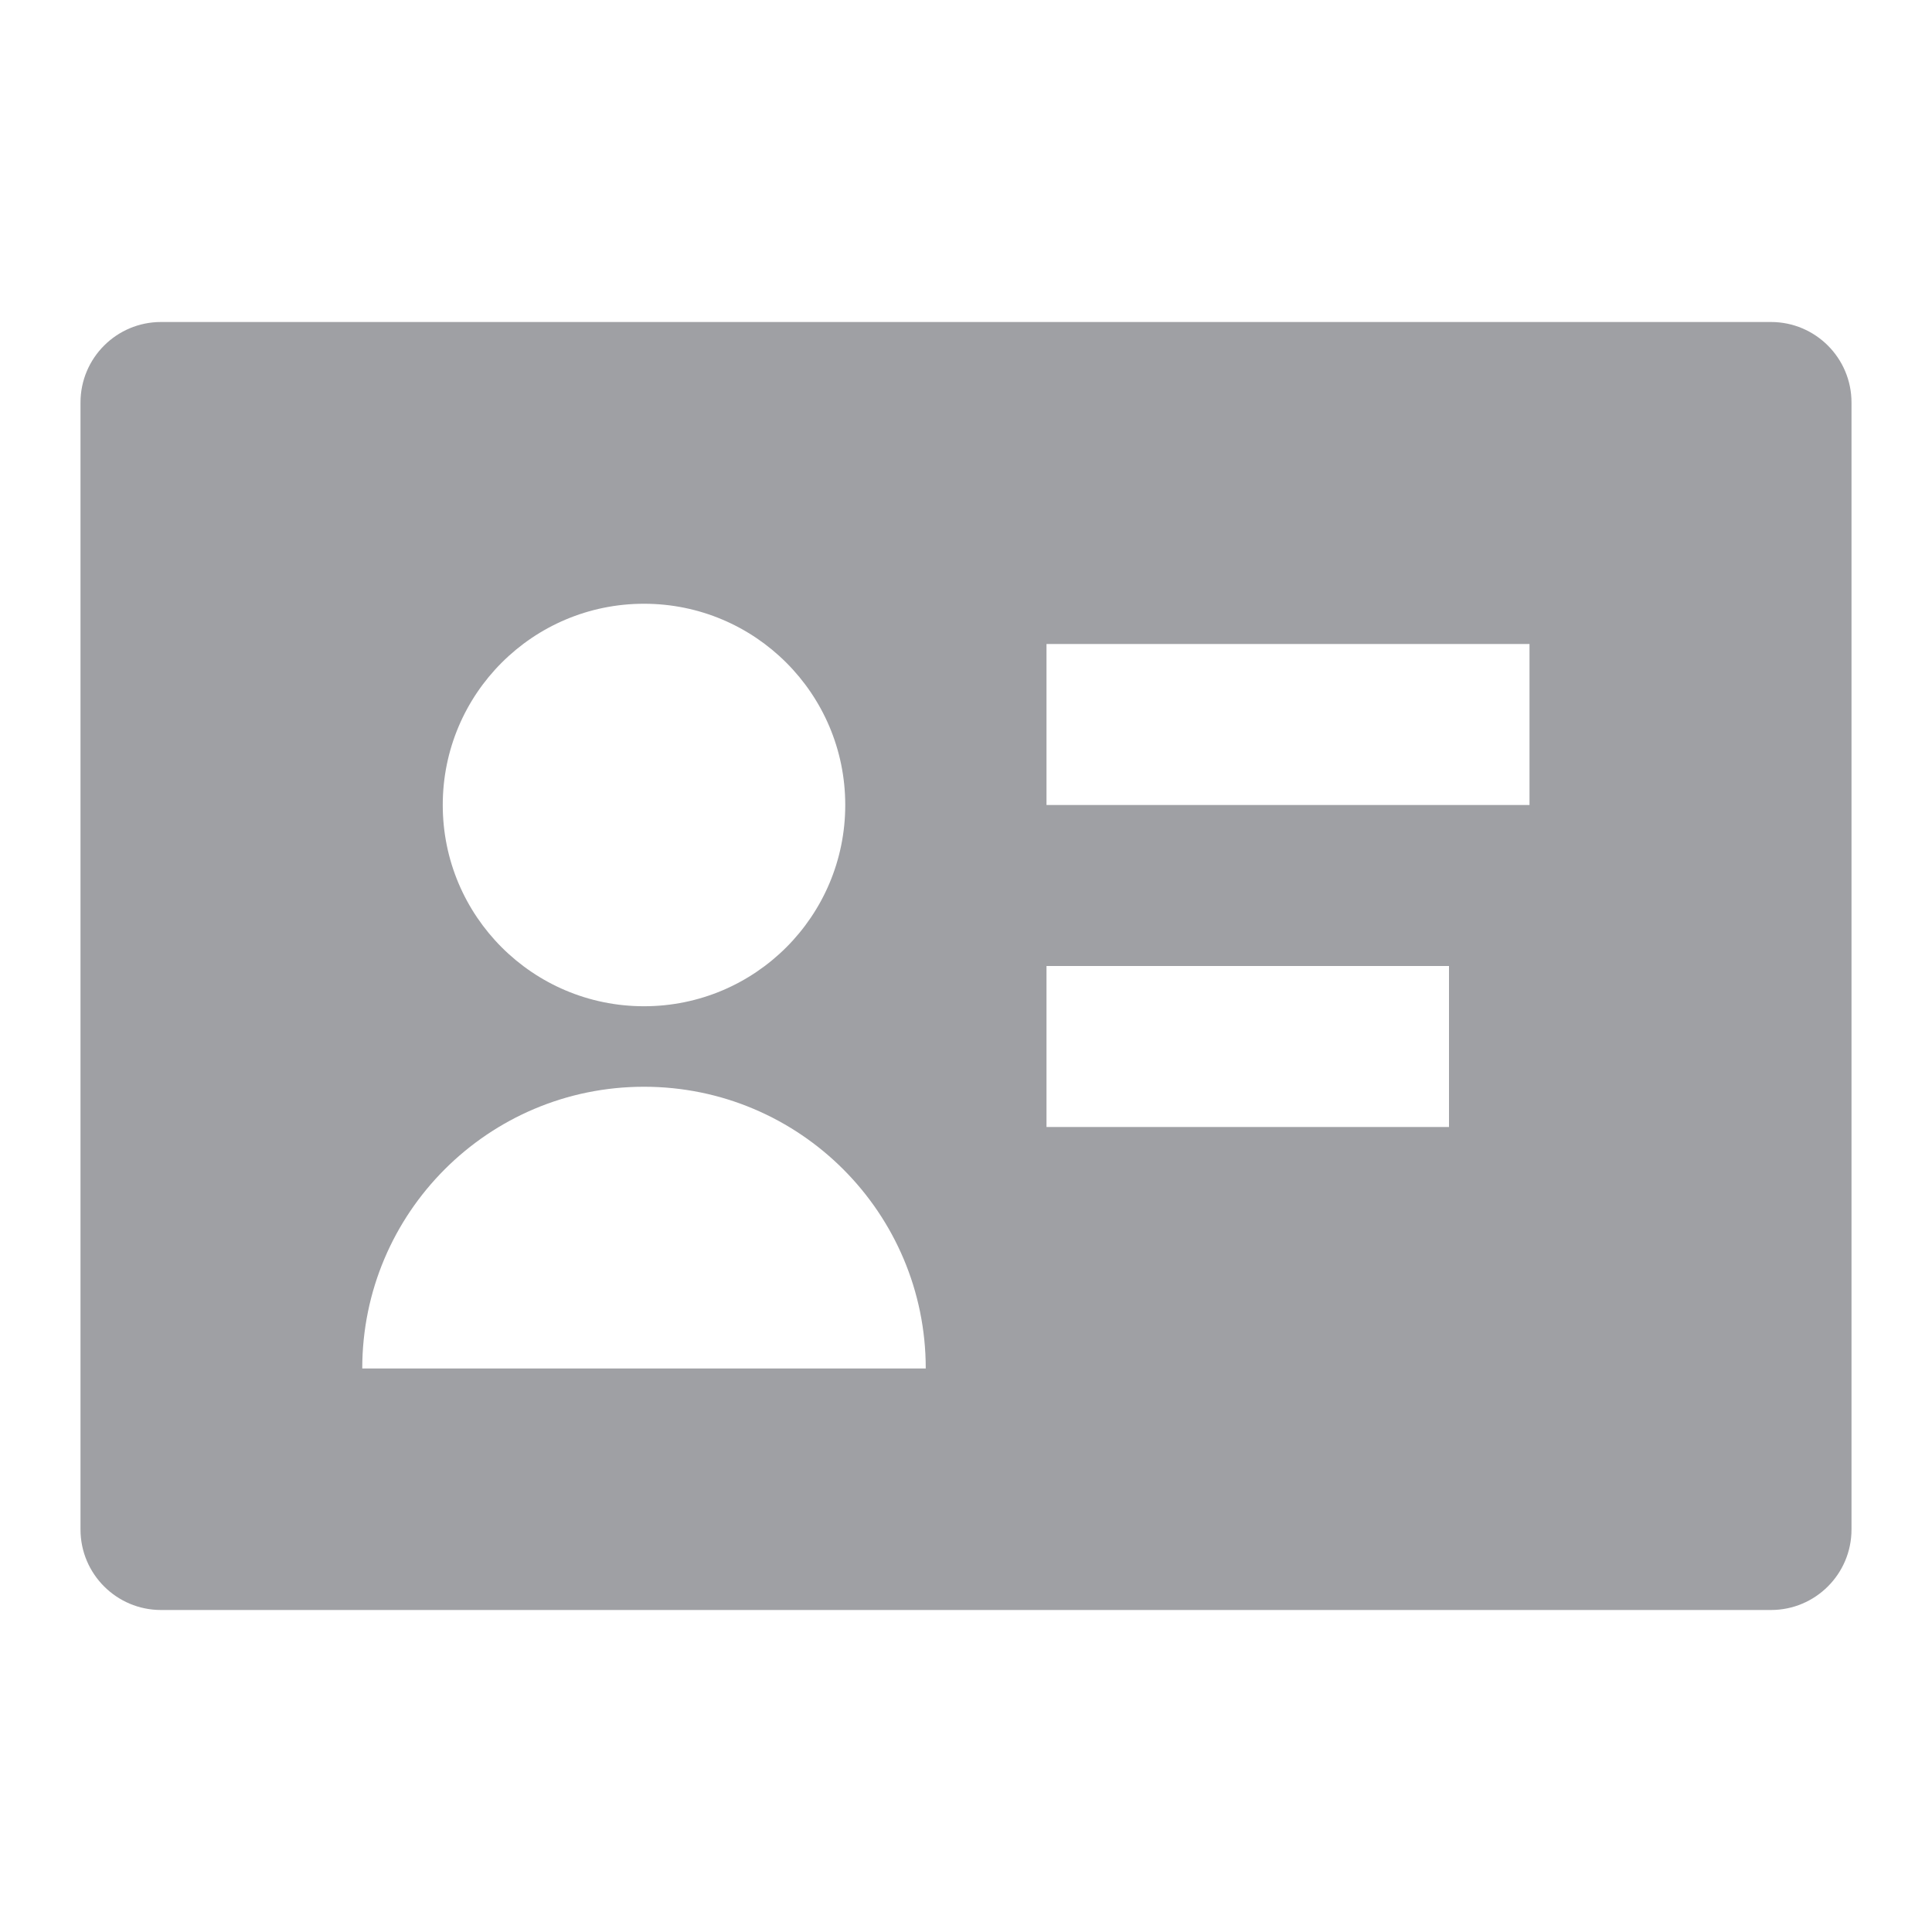 <svg xmlns="http://www.w3.org/2000/svg" viewBox="0 0 24 24" width="64" height="64" fill="rgba(159,160,164,1)"><path d="M1 5C1 4.448 1.448 4 2 4H22C22.552 4 23 4.448 23 5V19C23 19.552 22.552 20 22 20H2C1.448 20 1 19.552 1 19V5ZM13 8V10H19V8H13ZM18 12H13V14H18V12ZM10.5 10C10.5 8.619 9.381 7.5 8 7.5C6.619 7.5 5.5 8.619 5.5 10C5.5 11.381 6.619 12.5 8 12.5C9.381 12.5 10.5 11.381 10.5 10ZM8 13.5C6.067 13.5 4.5 15.067 4.5 17H11.5C11.5 15.067 9.933 13.5 8 13.5Z"></path></svg>
